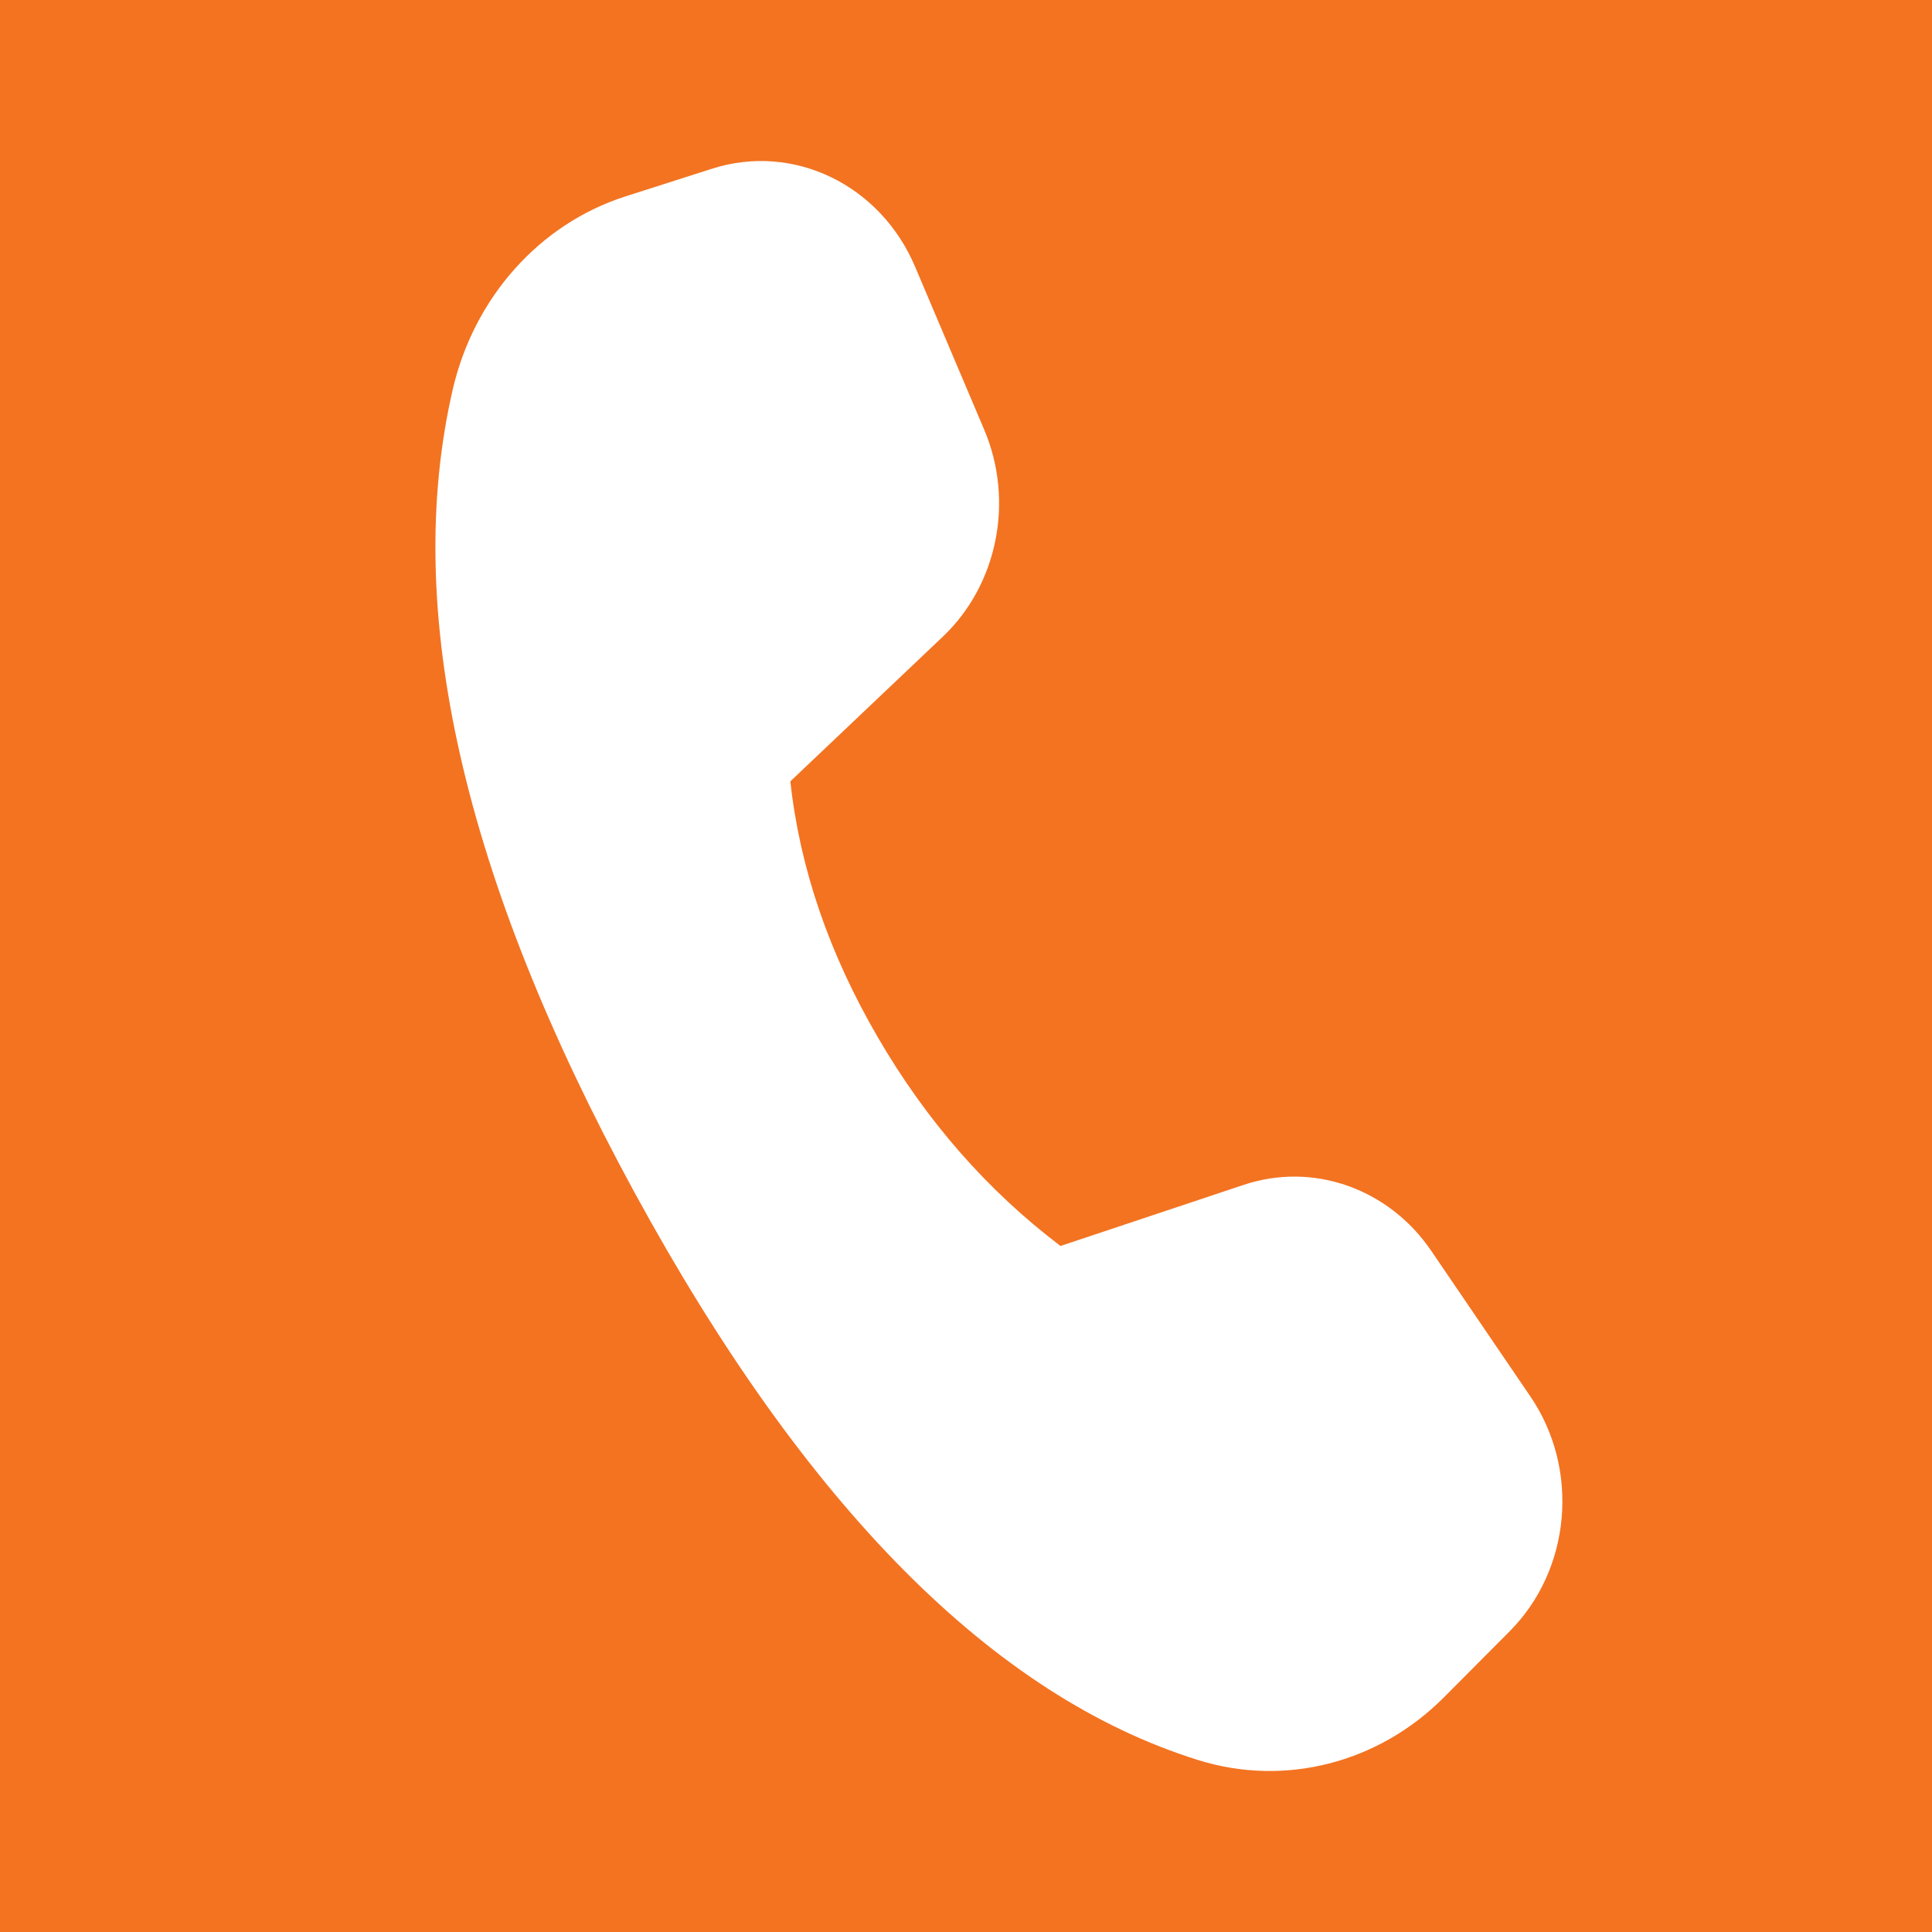 <svg width="24" height="24" viewBox="0 0 24 24" fill="none" xmlns="http://www.w3.org/2000/svg">
<rect width="24" height="24" fill="#F37321"/>
<path d="M7.772 2.439L8.848 2.095C9.857 1.773 10.935 2.294 11.367 3.312L12.227 5.34C12.601 6.223 12.393 7.262 11.713 7.908L9.818 9.706C9.935 10.782 10.297 11.841 10.903 12.883C11.509 13.926 12.266 14.79 13.174 15.478L15.449 14.719C16.311 14.431 17.251 14.762 17.78 15.539L19.012 17.349C19.627 18.253 19.516 19.499 18.753 20.265L17.936 21.086C17.122 21.903 15.959 22.2 14.884 21.864C12.345 21.072 10.011 18.721 7.881 14.811C5.748 10.895 4.995 7.572 5.623 4.843C5.887 3.695 6.704 2.78 7.772 2.439Z" fill="white"/>
</svg>
